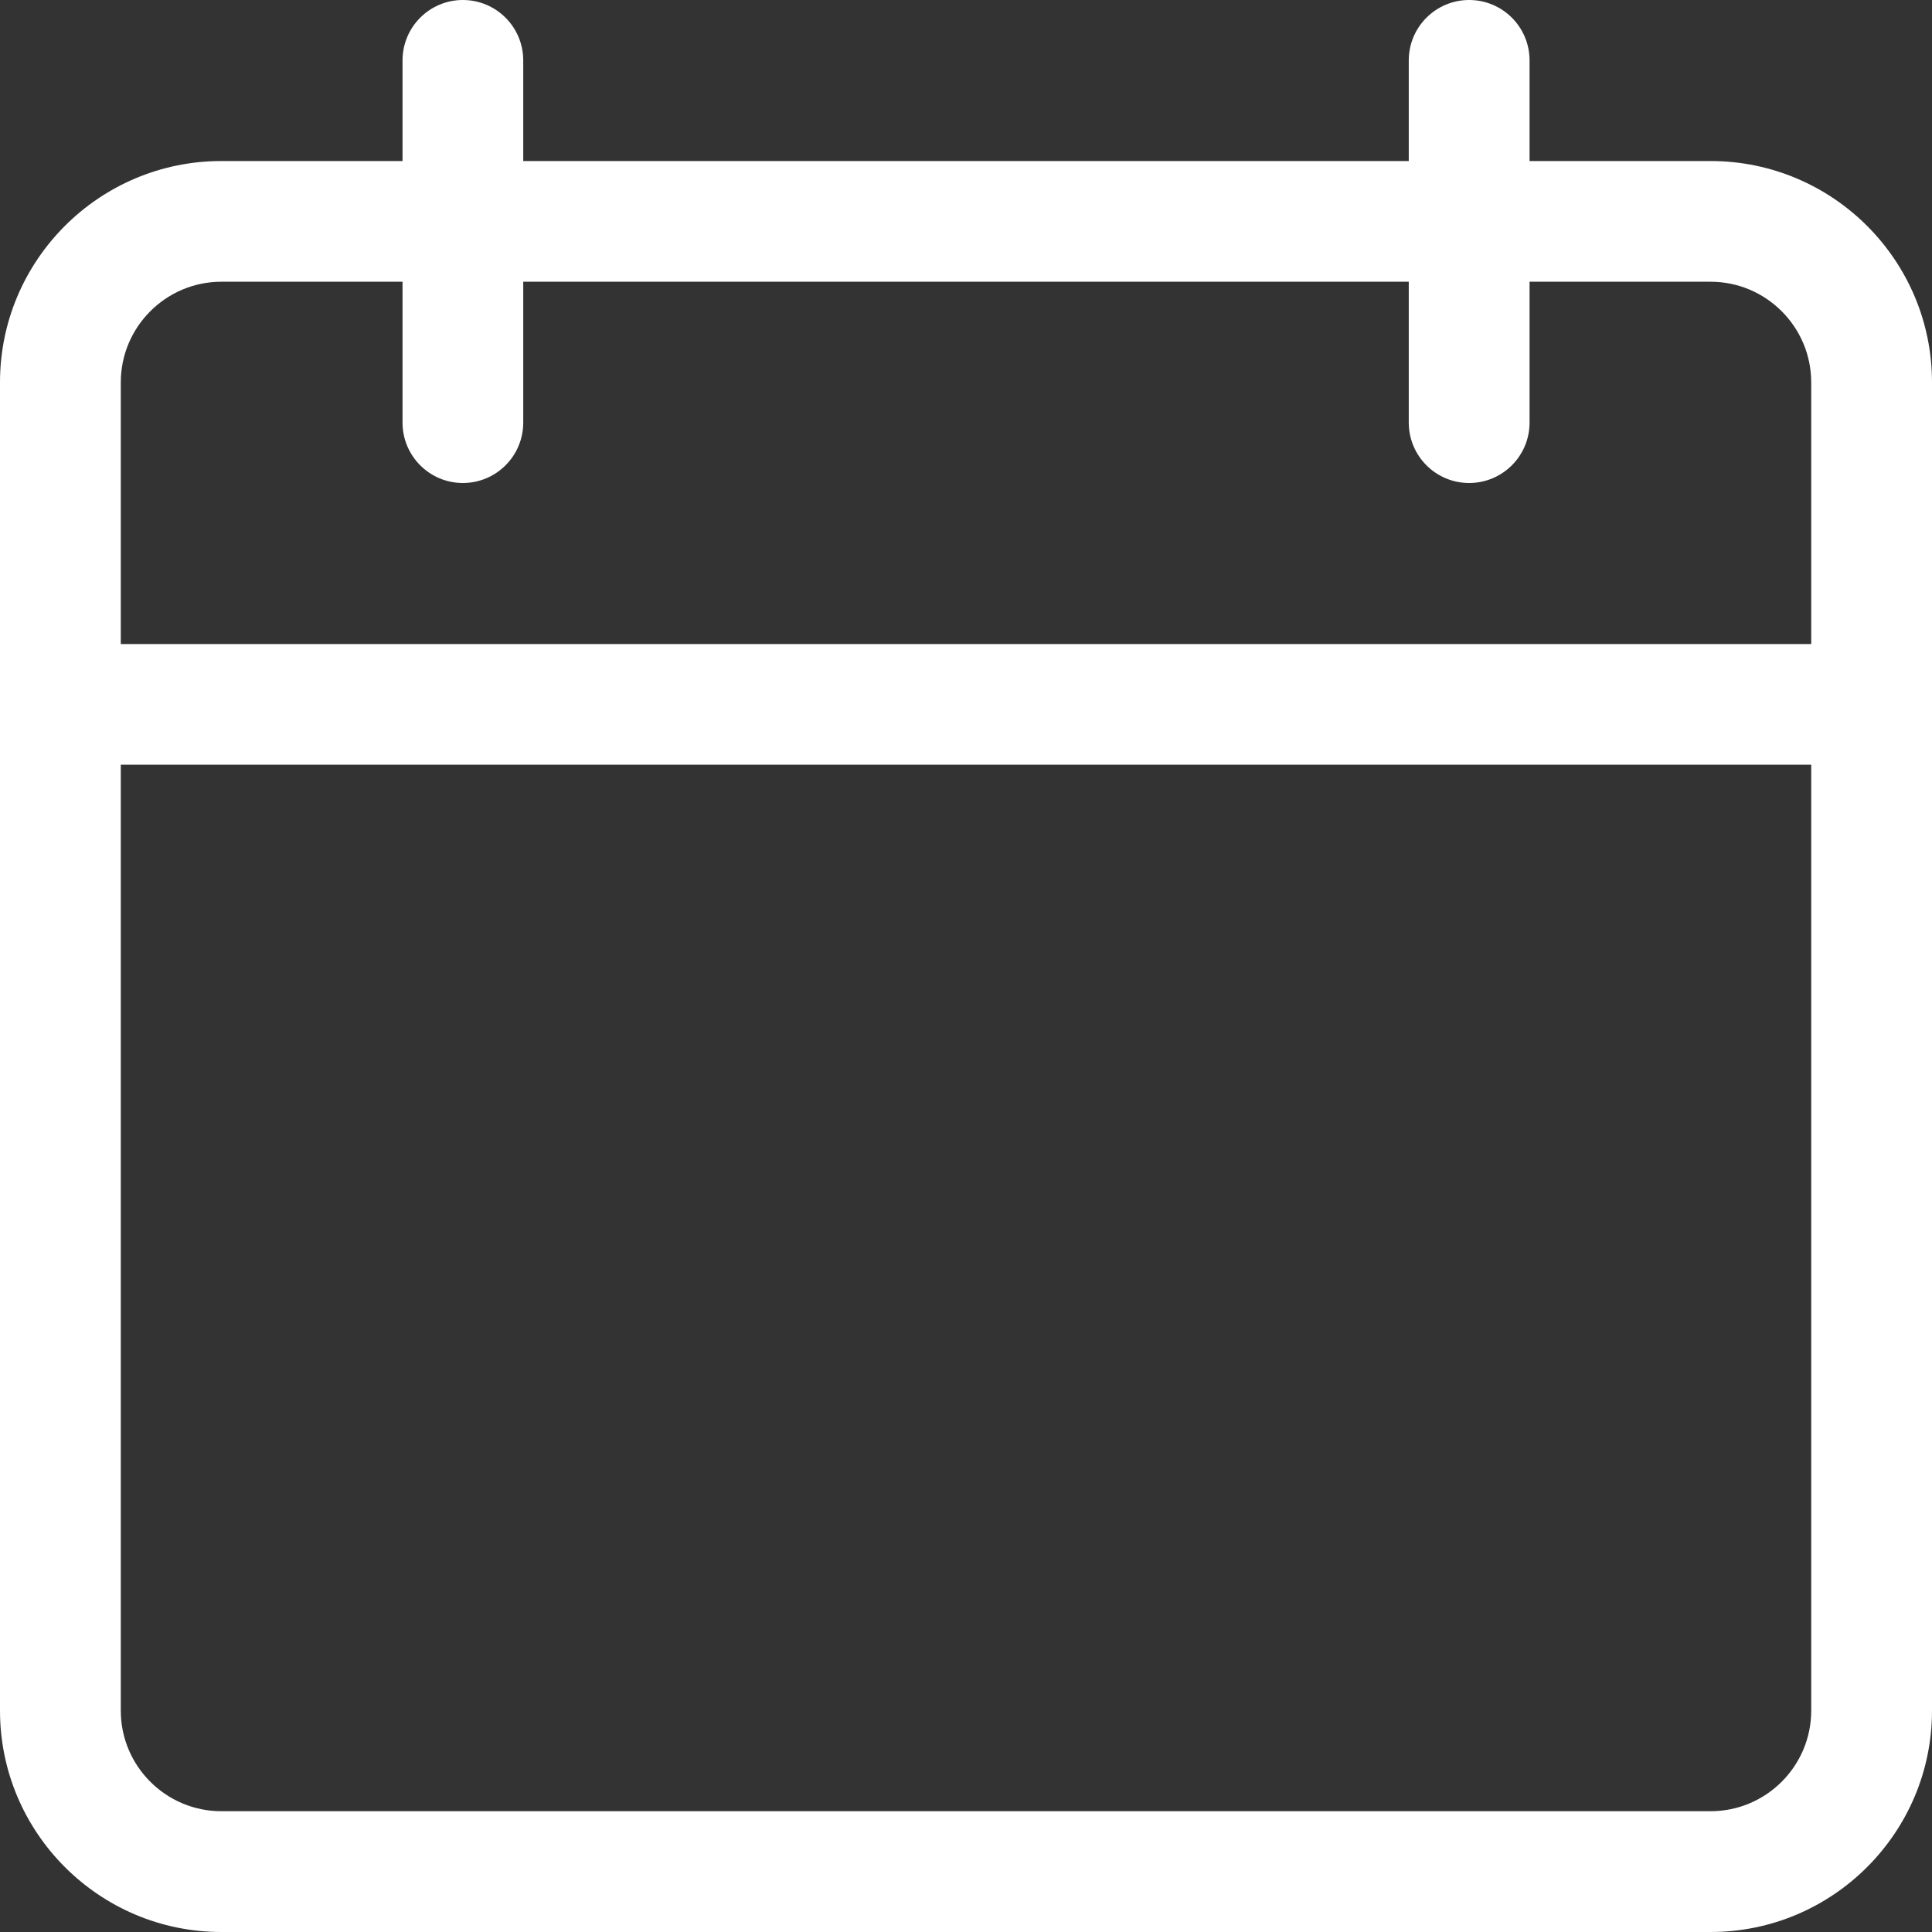 <svg width="23" height="23" viewBox="0 0 23 23" fill="none" xmlns="http://www.w3.org/2000/svg">
<rect x="0" y="0" width="23" height="23" fill="#333333" stroke="none"/>
<g clip-path="url(#clip0)">
<path d="M20.364 23H2.635C1.182 23 0 21.818 0 20.365V4.552C0 3.098 1.182 1.917 2.635 1.917H20.364C21.818 1.917 23 3.098 23 4.552V20.365C23 21.818 21.818 23 20.364 23ZM2.635 3.354C1.975 3.354 1.438 3.892 1.438 4.552V20.365C1.438 21.025 1.975 21.562 2.635 21.562H20.364C21.025 21.562 21.562 21.025 21.562 20.365V4.552C21.562 3.892 21.025 3.354 20.364 3.354H2.635Z" fill="white"/>
<path d="M22.281 9.104H0.719C0.322 9.104 0 8.782 0 8.386C0 7.989 0.322 7.667 0.719 7.667H22.281C22.678 7.667 23 7.989 23 8.386C23 8.782 22.678 9.104 22.281 9.104Z" fill="white"/>
<path d="M5.51 5.75C5.114 5.75 4.792 5.428 4.792 5.031V0.719C4.792 0.322 5.114 0 5.51 0C5.907 0 6.229 0.322 6.229 0.719V5.031C6.229 5.428 5.907 5.75 5.51 5.75Z" fill="white"/>
<path d="M17.49 5.75C17.093 5.75 16.771 5.428 16.771 5.031V0.719C16.771 0.322 17.093 0 17.49 0C17.887 0 18.209 0.322 18.209 0.719V5.031C18.209 5.428 17.887 5.75 17.49 5.75Z" fill="white"/>
</g>
<defs>
<clipPath id="clip0">
<rect width="23" height="23" fill="white"/>
</clipPath>
</defs>
</svg>
